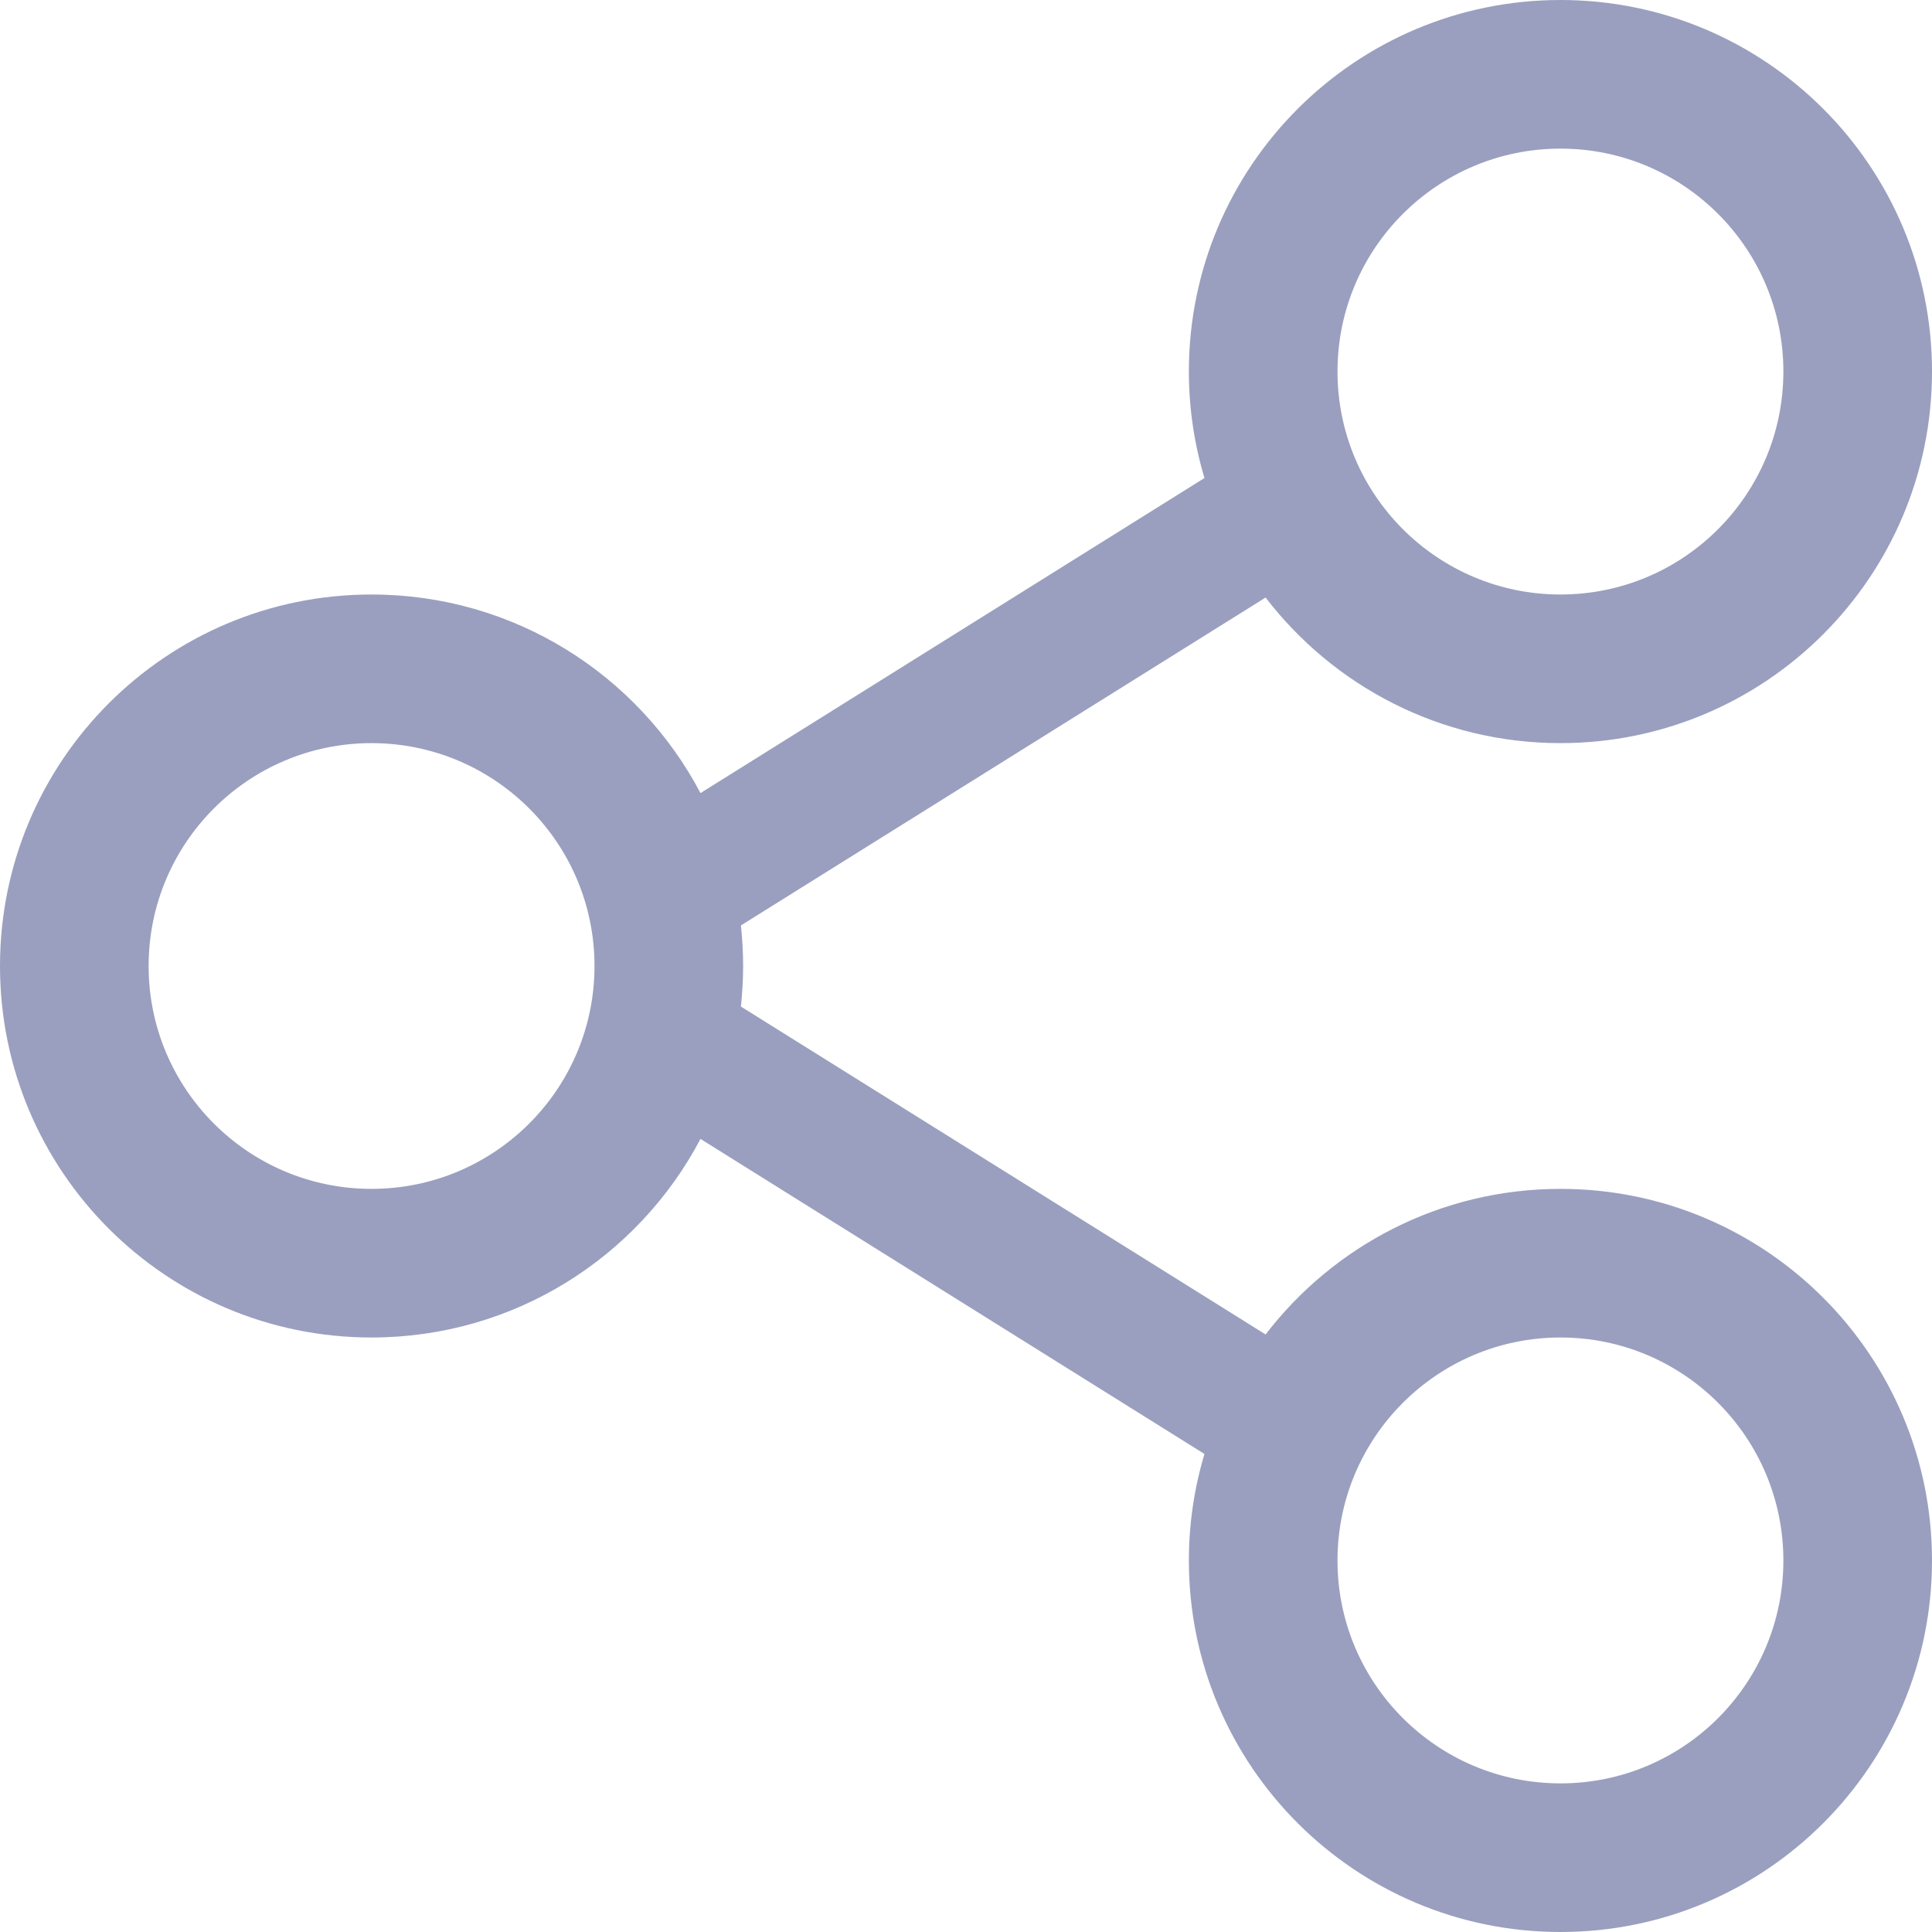<svg width="14" height="14" viewBox="0 0 14 14" fill="none" xmlns="http://www.w3.org/2000/svg">
<path fill-rule="evenodd" clip-rule="evenodd" d="M4.308 7C4.308 7.892 3.584 8.615 2.692 8.615C1.8 8.615 1.077 7.892 1.077 7C1.077 6.108 1.8 5.385 2.692 5.385C3.584 5.385 4.308 6.108 4.308 7ZM5.076 8.253C4.625 9.109 3.727 9.692 2.692 9.692C1.205 9.692 0 8.487 0 7C0 5.513 1.205 4.308 2.692 4.308C3.727 4.308 4.625 4.891 5.076 5.747L8.728 3.464C8.655 3.22 8.615 2.961 8.615 2.692C8.615 1.205 9.821 0 11.308 0C12.795 0 14 1.205 14 2.692C14 4.179 12.795 5.385 11.308 5.385C10.437 5.385 9.663 4.971 9.171 4.33L5.369 6.706C5.379 6.803 5.385 6.901 5.385 7C5.385 7.099 5.379 7.197 5.369 7.294L9.171 9.67C9.663 9.029 10.437 8.615 11.308 8.615C12.795 8.615 14 9.821 14 11.308C14 12.795 12.795 14 11.308 14C9.821 14 8.615 12.795 8.615 11.308C8.615 11.039 8.655 10.78 8.728 10.536L5.076 8.253ZM11.308 4.308C12.2 4.308 12.923 3.584 12.923 2.692C12.923 1.8 12.2 1.077 11.308 1.077C10.416 1.077 9.692 1.8 9.692 2.692C9.692 3.584 10.416 4.308 11.308 4.308ZM12.923 11.308C12.923 12.2 12.2 12.923 11.308 12.923C10.416 12.923 9.692 12.2 9.692 11.308C9.692 10.416 10.416 9.692 11.308 9.692C12.2 9.692 12.923 10.416 12.923 11.308Z" fill="#9A9FBF"/>
</svg>
